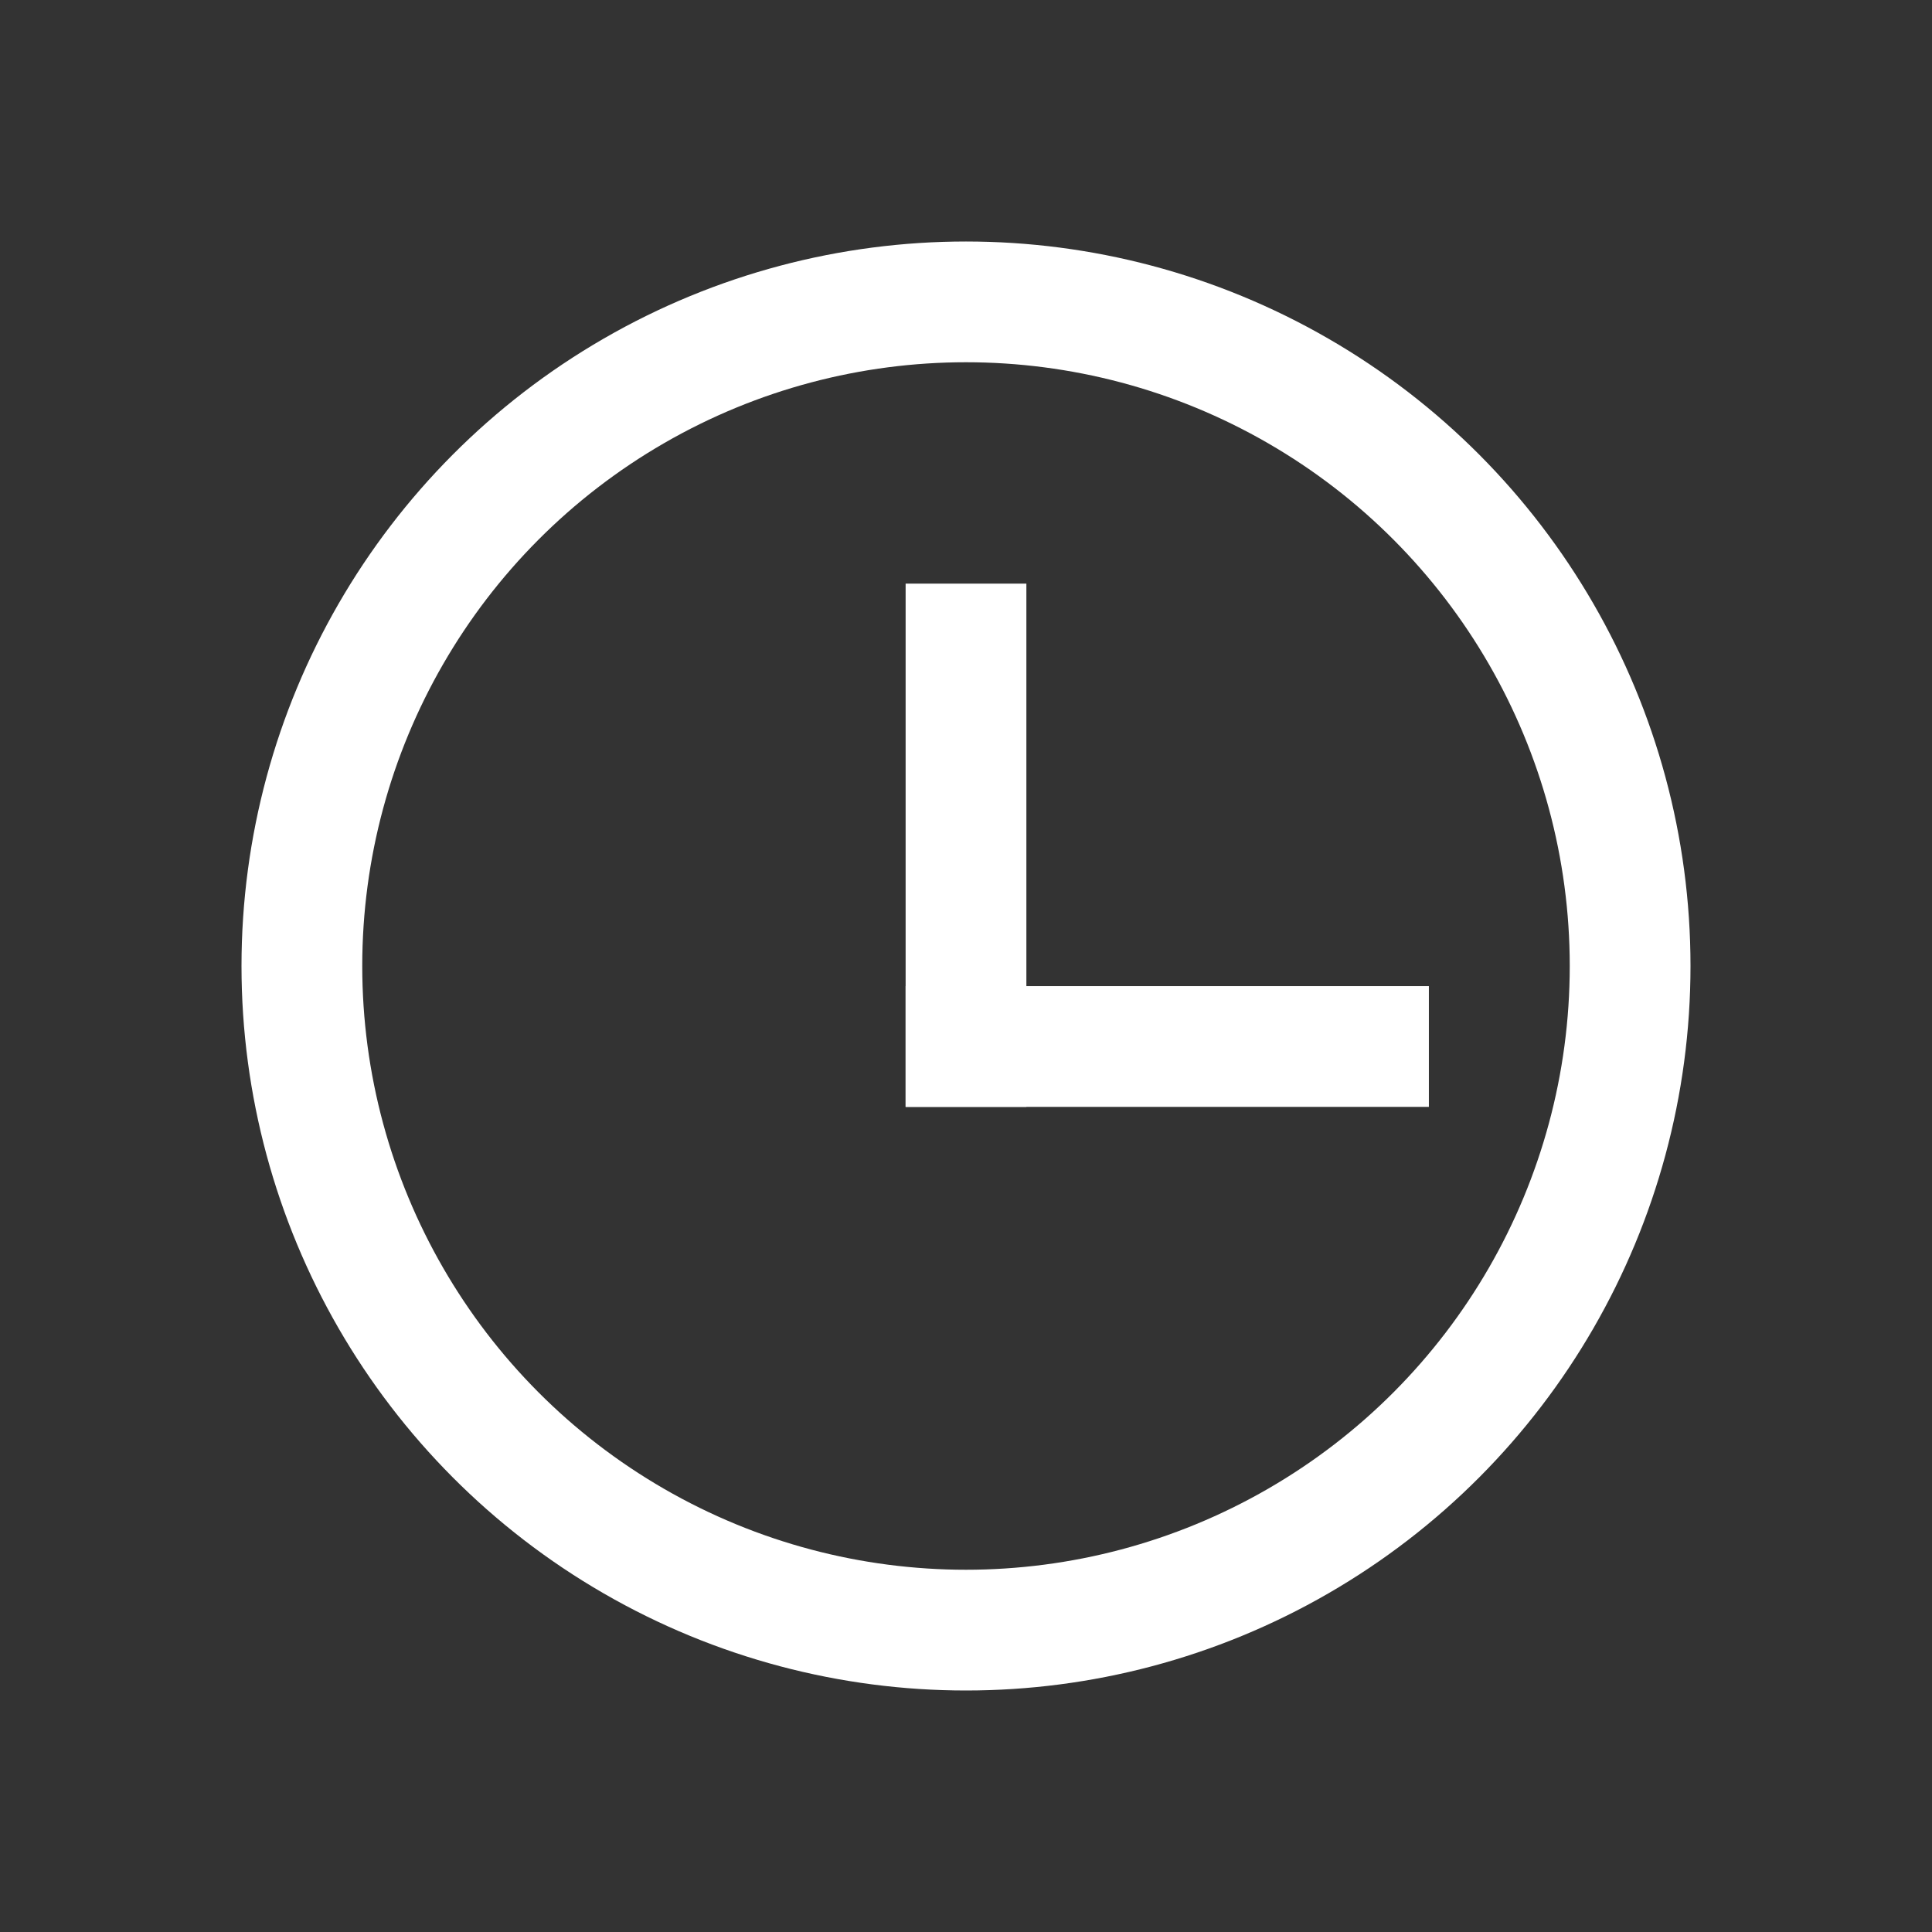 <svg id="Icon_Access_Time_Sharp" data-name="Icon / Access Time / Sharp" xmlns="http://www.w3.org/2000/svg" width="24" height="24" viewBox="0 0 24 24">
  <rect x="0" y="0" width="24" height="24" fill="#333333" stroke="none"/>
  <rect id="Box" width="24" height="24" fill="none"/>
  <g id="타원_276" data-name="타원 276" transform="translate(3 3)" fill="none" stroke="#fff" stroke-width="1.5">
    <circle cx="9" cy="9" r="9" stroke="none"/>
    <circle cx="9" cy="9" r="8.25" fill="none"/>
  </g>
  <line id="선_44" data-name="선 44" y2="5" transform="translate(12 8)" fill="none" stroke="#fff" stroke-linecap="square" stroke-width="1.5"/>
  <line id="선_45" data-name="선 45" x1="5" transform="translate(12 13)" fill="none" stroke="#fff" stroke-linecap="square" stroke-width="1.5"/>
</svg>
